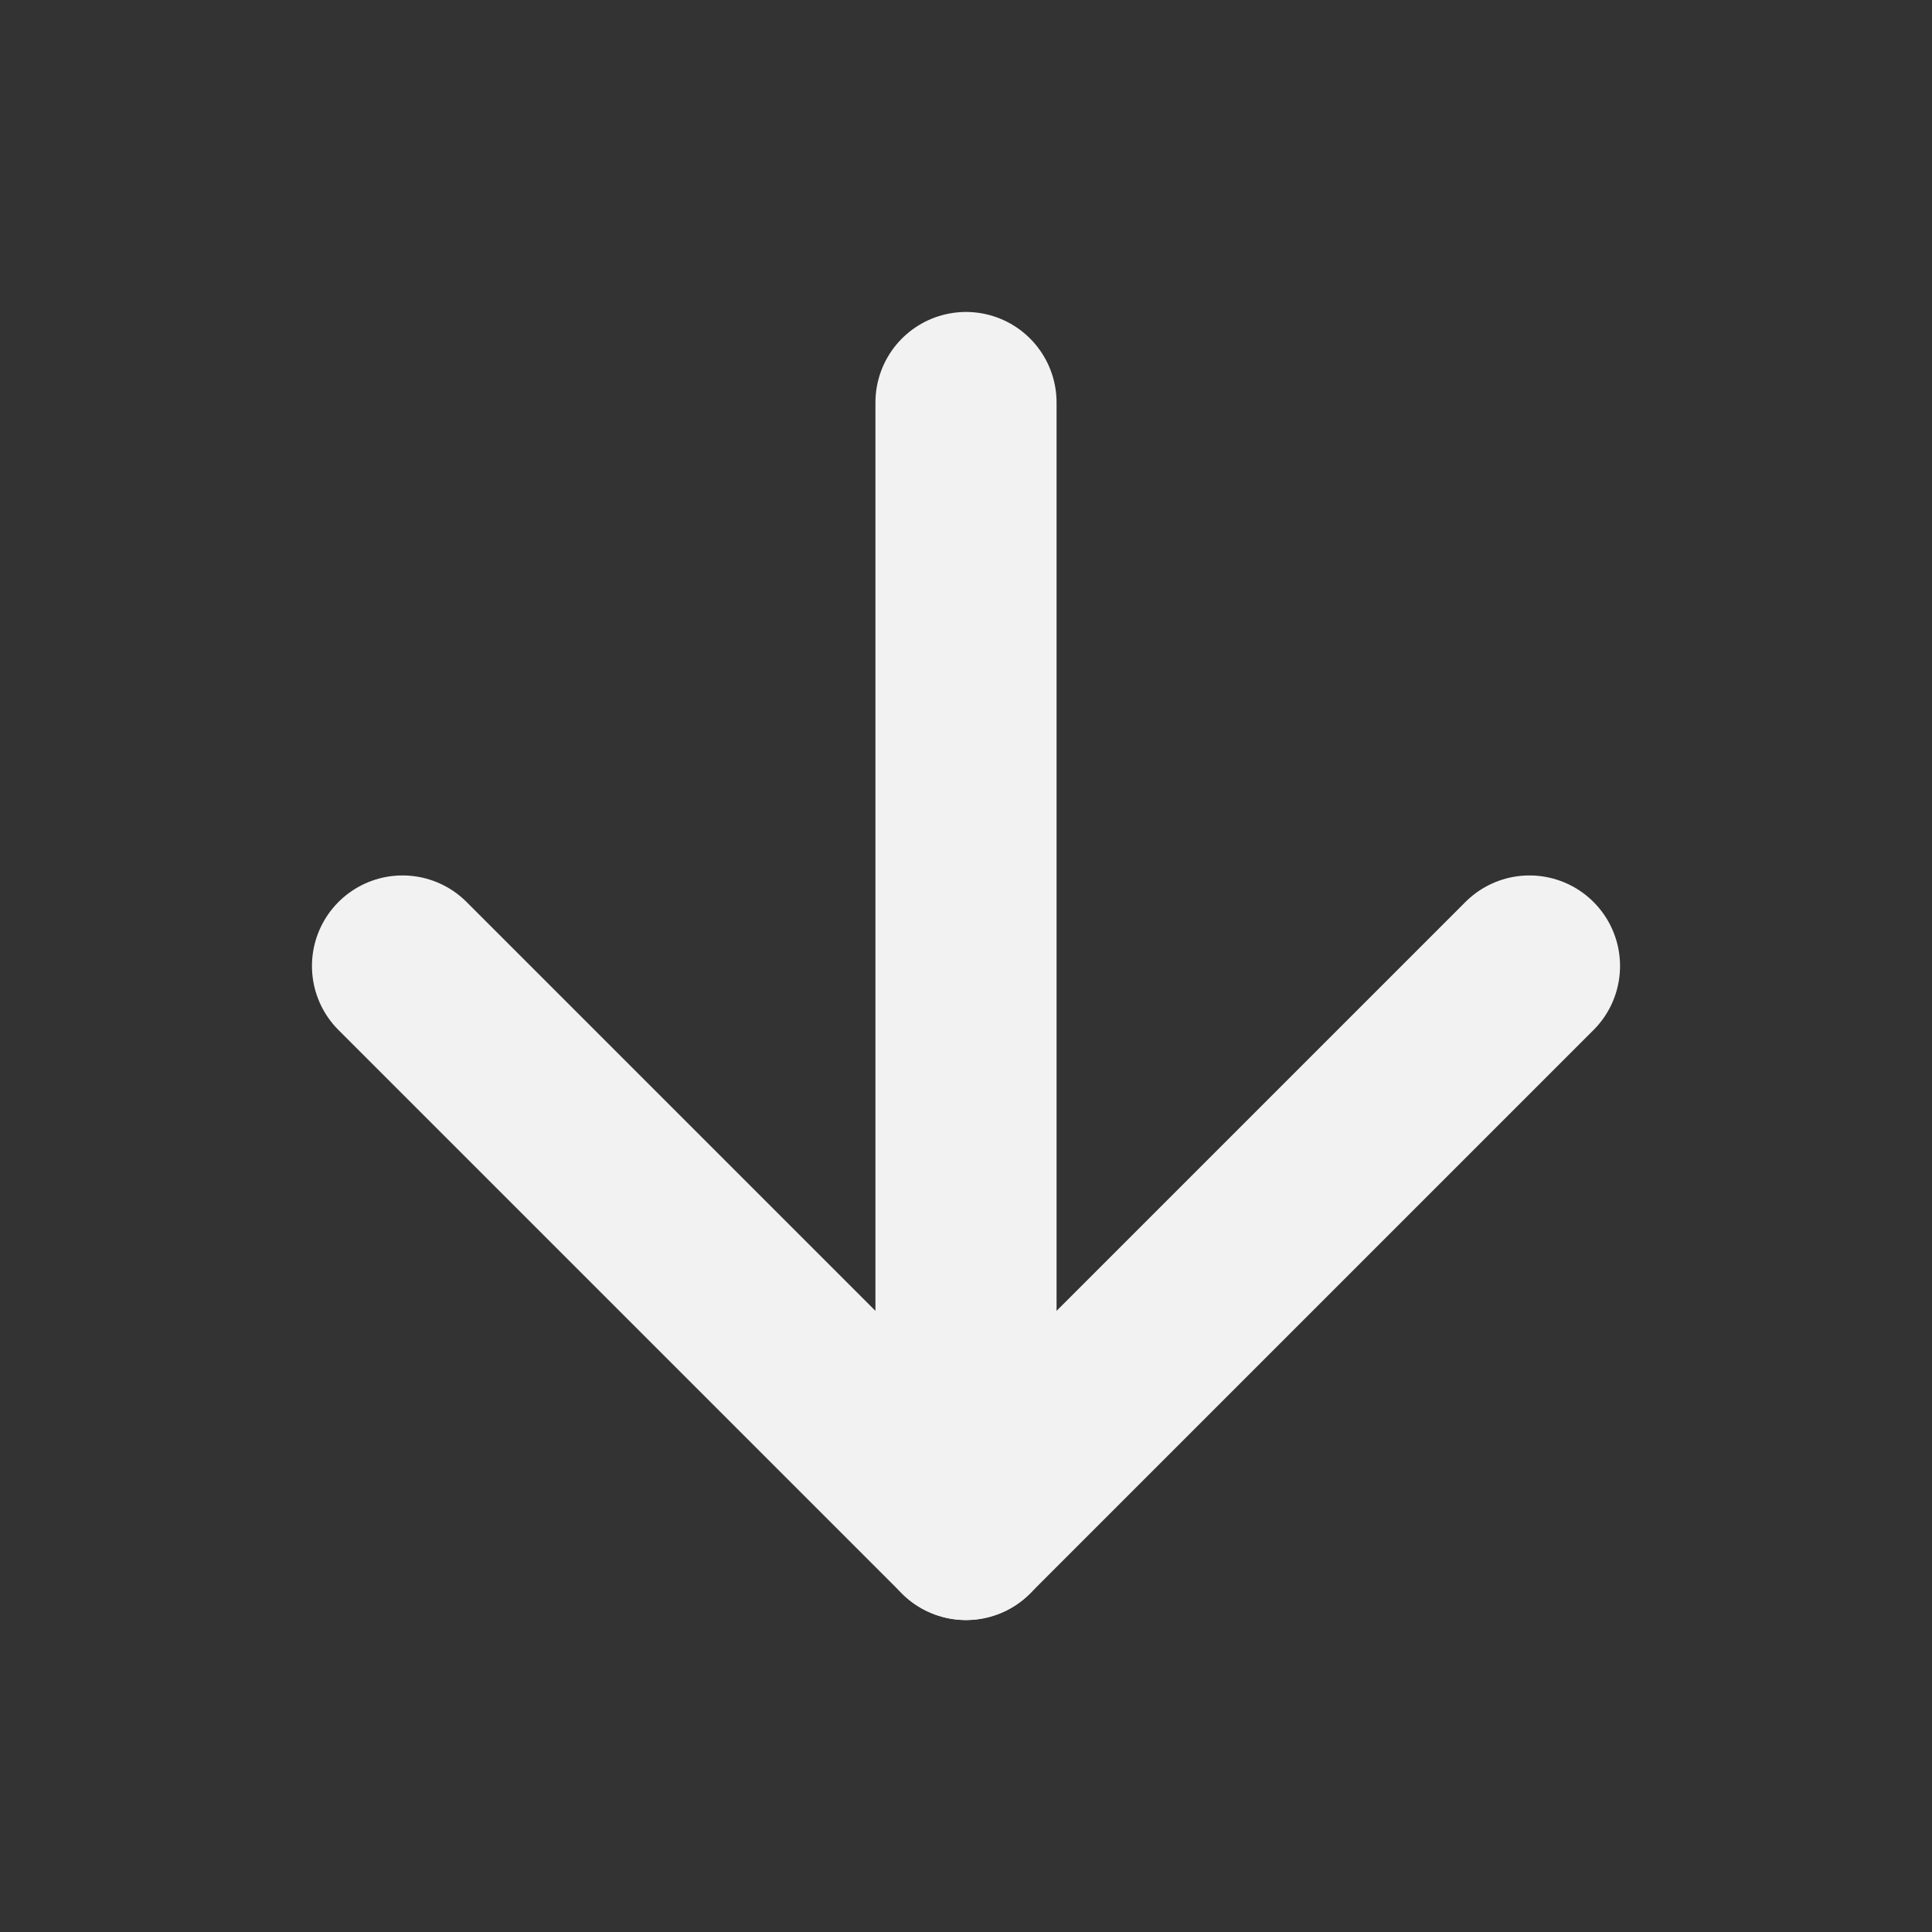 <svg width="32" height="32" viewBox="0 0 32 32" fill="none" xmlns="http://www.w3.org/2000/svg">
<rect x="0" y="0" width="32" height="32" fill="#333333" stroke="none"/>
<path d="M16 6.667V25.333" stroke="#F2F2F2" stroke-width="3" stroke-linecap="round" stroke-linejoin="round"/>
<path d="M6.667 16L16 25.333L25.333 16" stroke="#F2F2F2" stroke-width="3" stroke-linecap="round" stroke-linejoin="round"/>
</svg>
